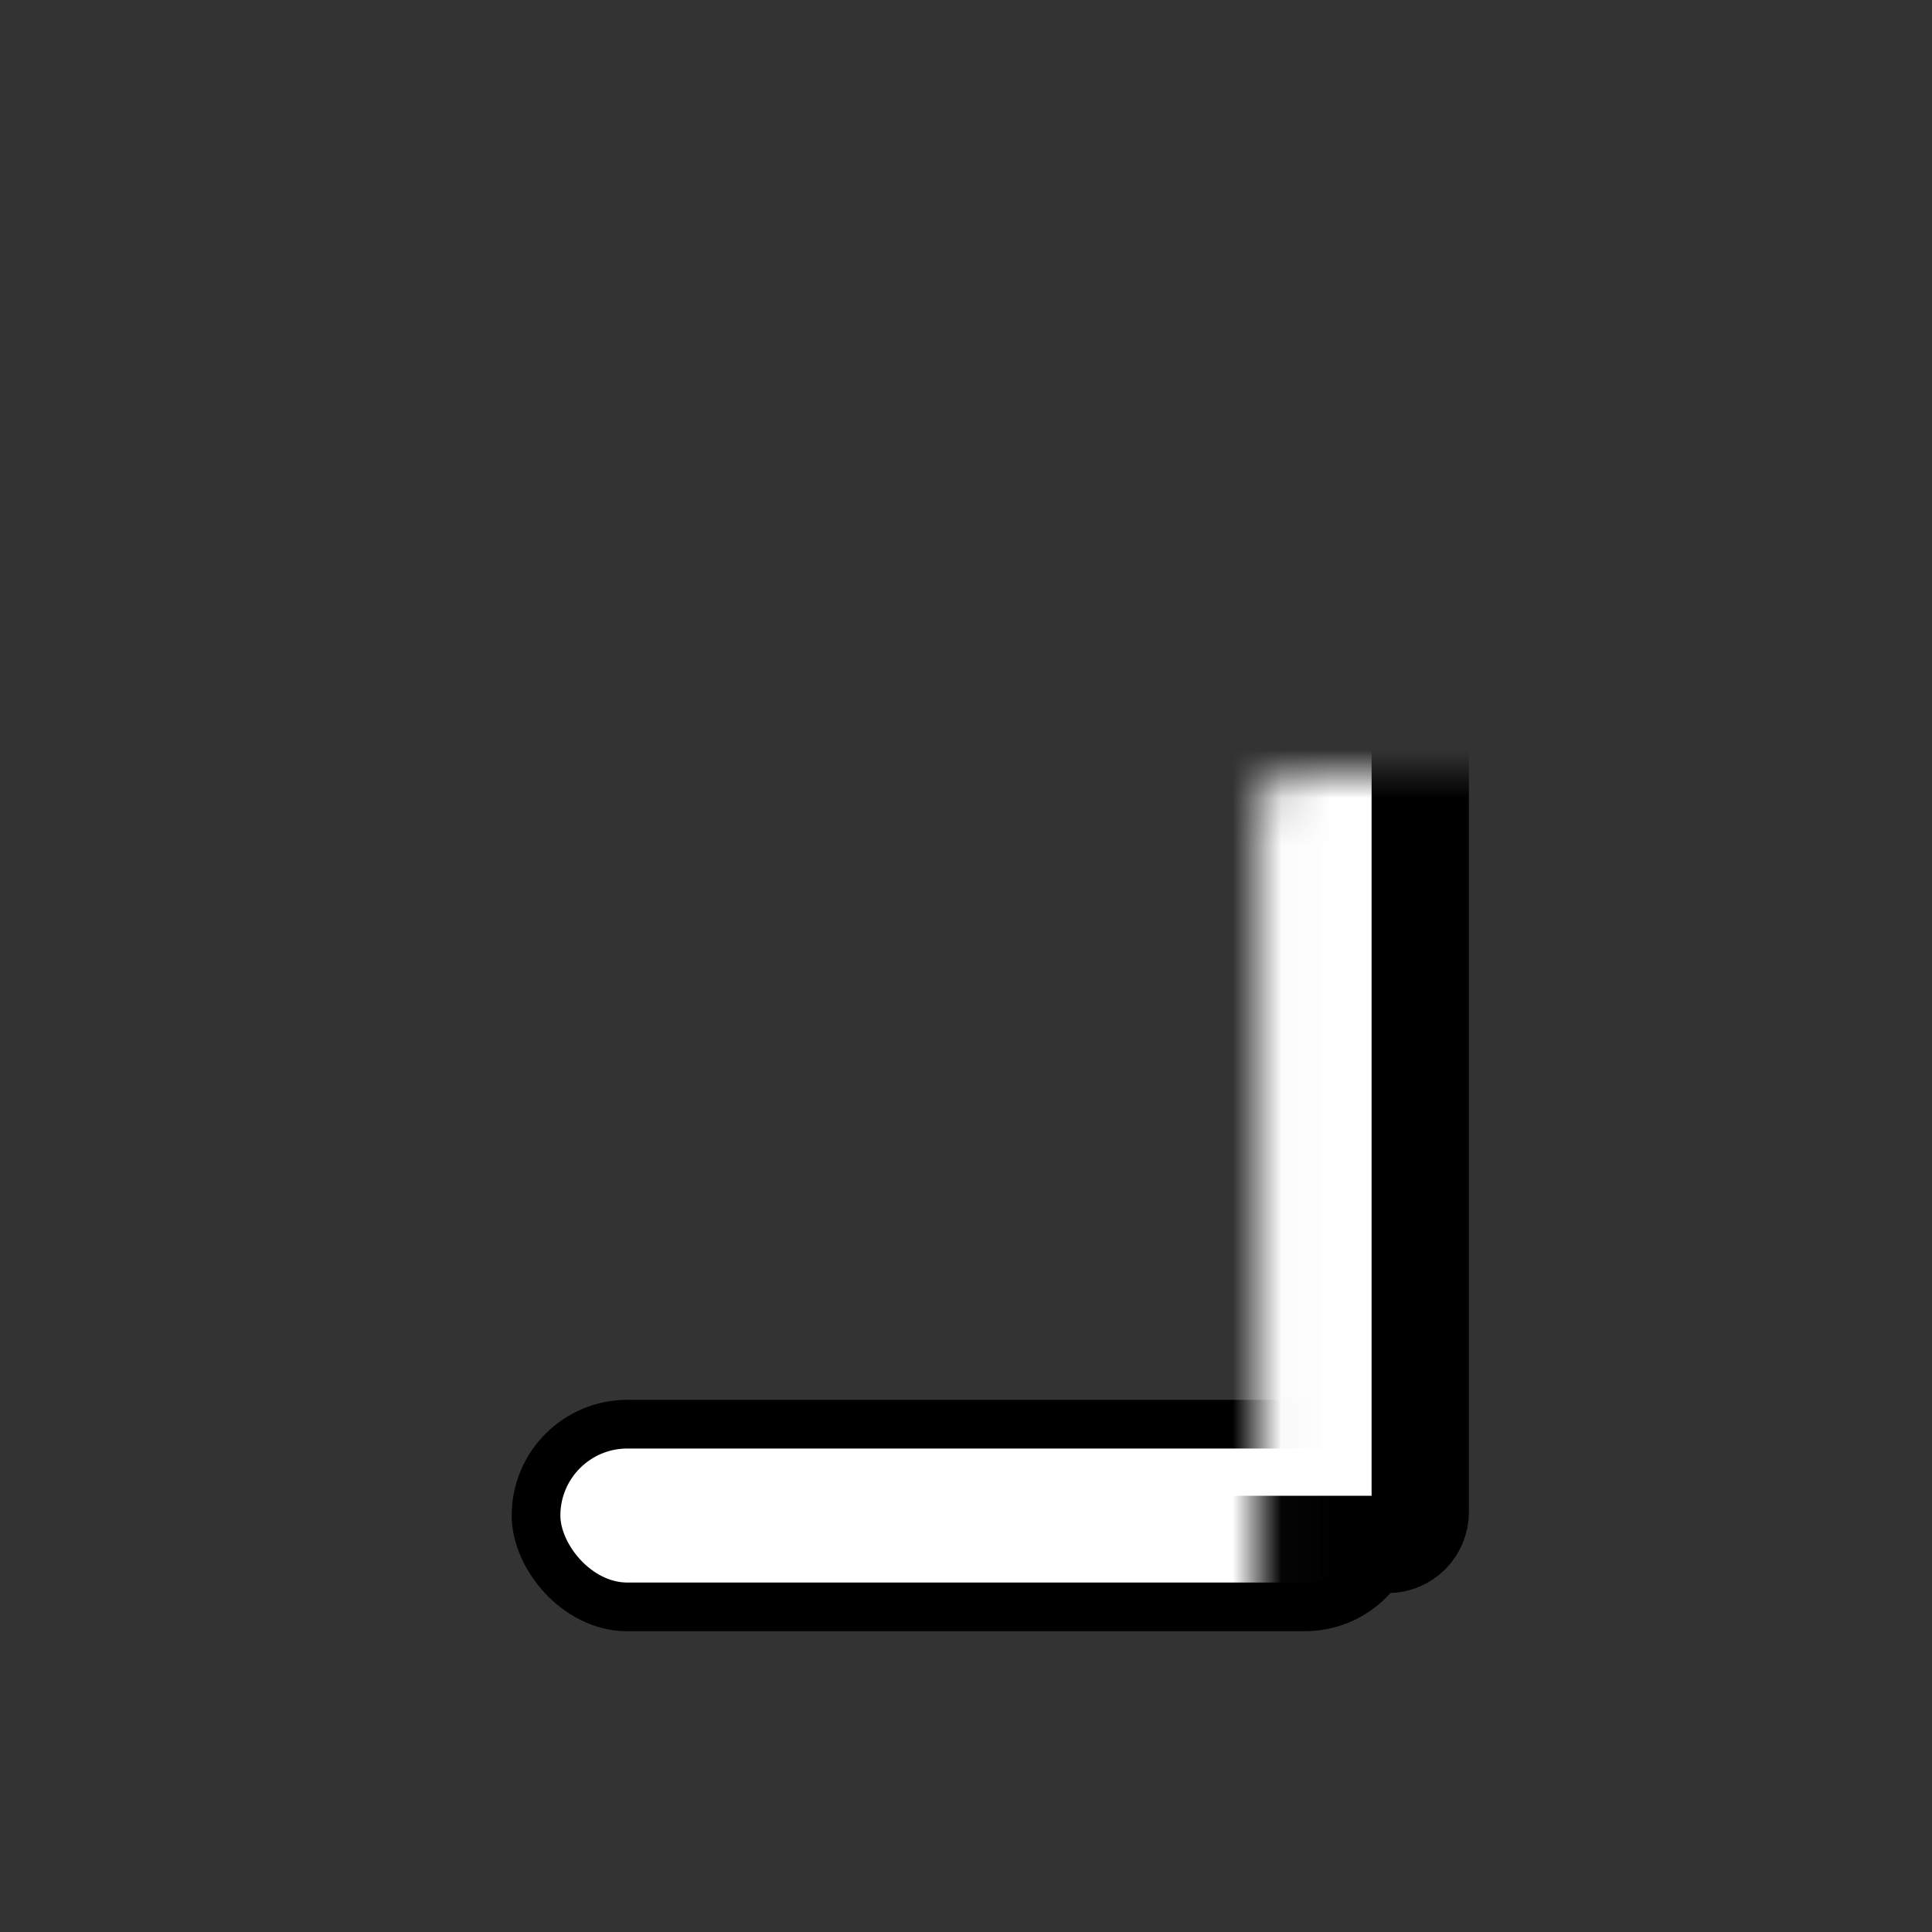 <svg width="40" height="40" viewBox="0 0 40 40" fill="none" xmlns="http://www.w3.org/2000/svg">
<rect x="0" y="0" width="40" height="40" fill="#333333" stroke="none"/>
<rect x="11.098" y="29.486" width="17.804" height="3.783" rx="1.891" fill="white" stroke="black" stroke-width="1.008"/>
<mask id="path-2-inside-1_1061_3180" fill="white">
<rect x="13.021" y="8.024" width="16.384" height="23.952" rx="0.672"/>
</mask>
<rect x="13.021" y="8.024" width="16.384" height="23.952" rx="0.672" fill="white" stroke="black" stroke-width="2.015" mask="url(#path-2-inside-1_1061_3180)"/>
<mask id="path-3-inside-2_1061_3180" fill="white">
<rect x="10.594" y="8.024" width="3.944" height="23.952" rx="0.672"/>
</mask>
<rect x="10.594" y="8.024" width="3.944" height="23.952" rx="0.672" fill="#1689F3" stroke="black" stroke-width="2.015" mask="url(#path-3-inside-2_1061_3180)"/>
<mask id="path-4-inside-3_1061_3180" fill="white">
<rect x="21.214" y="6.227" width="4.855" height="6.587" rx="0.672"/>
</mask>
<rect x="21.214" y="6.227" width="4.855" height="6.587" rx="0.672" fill="#1689F3" stroke="black" stroke-width="2.015" mask="url(#path-4-inside-3_1061_3180)"/>
</svg>
